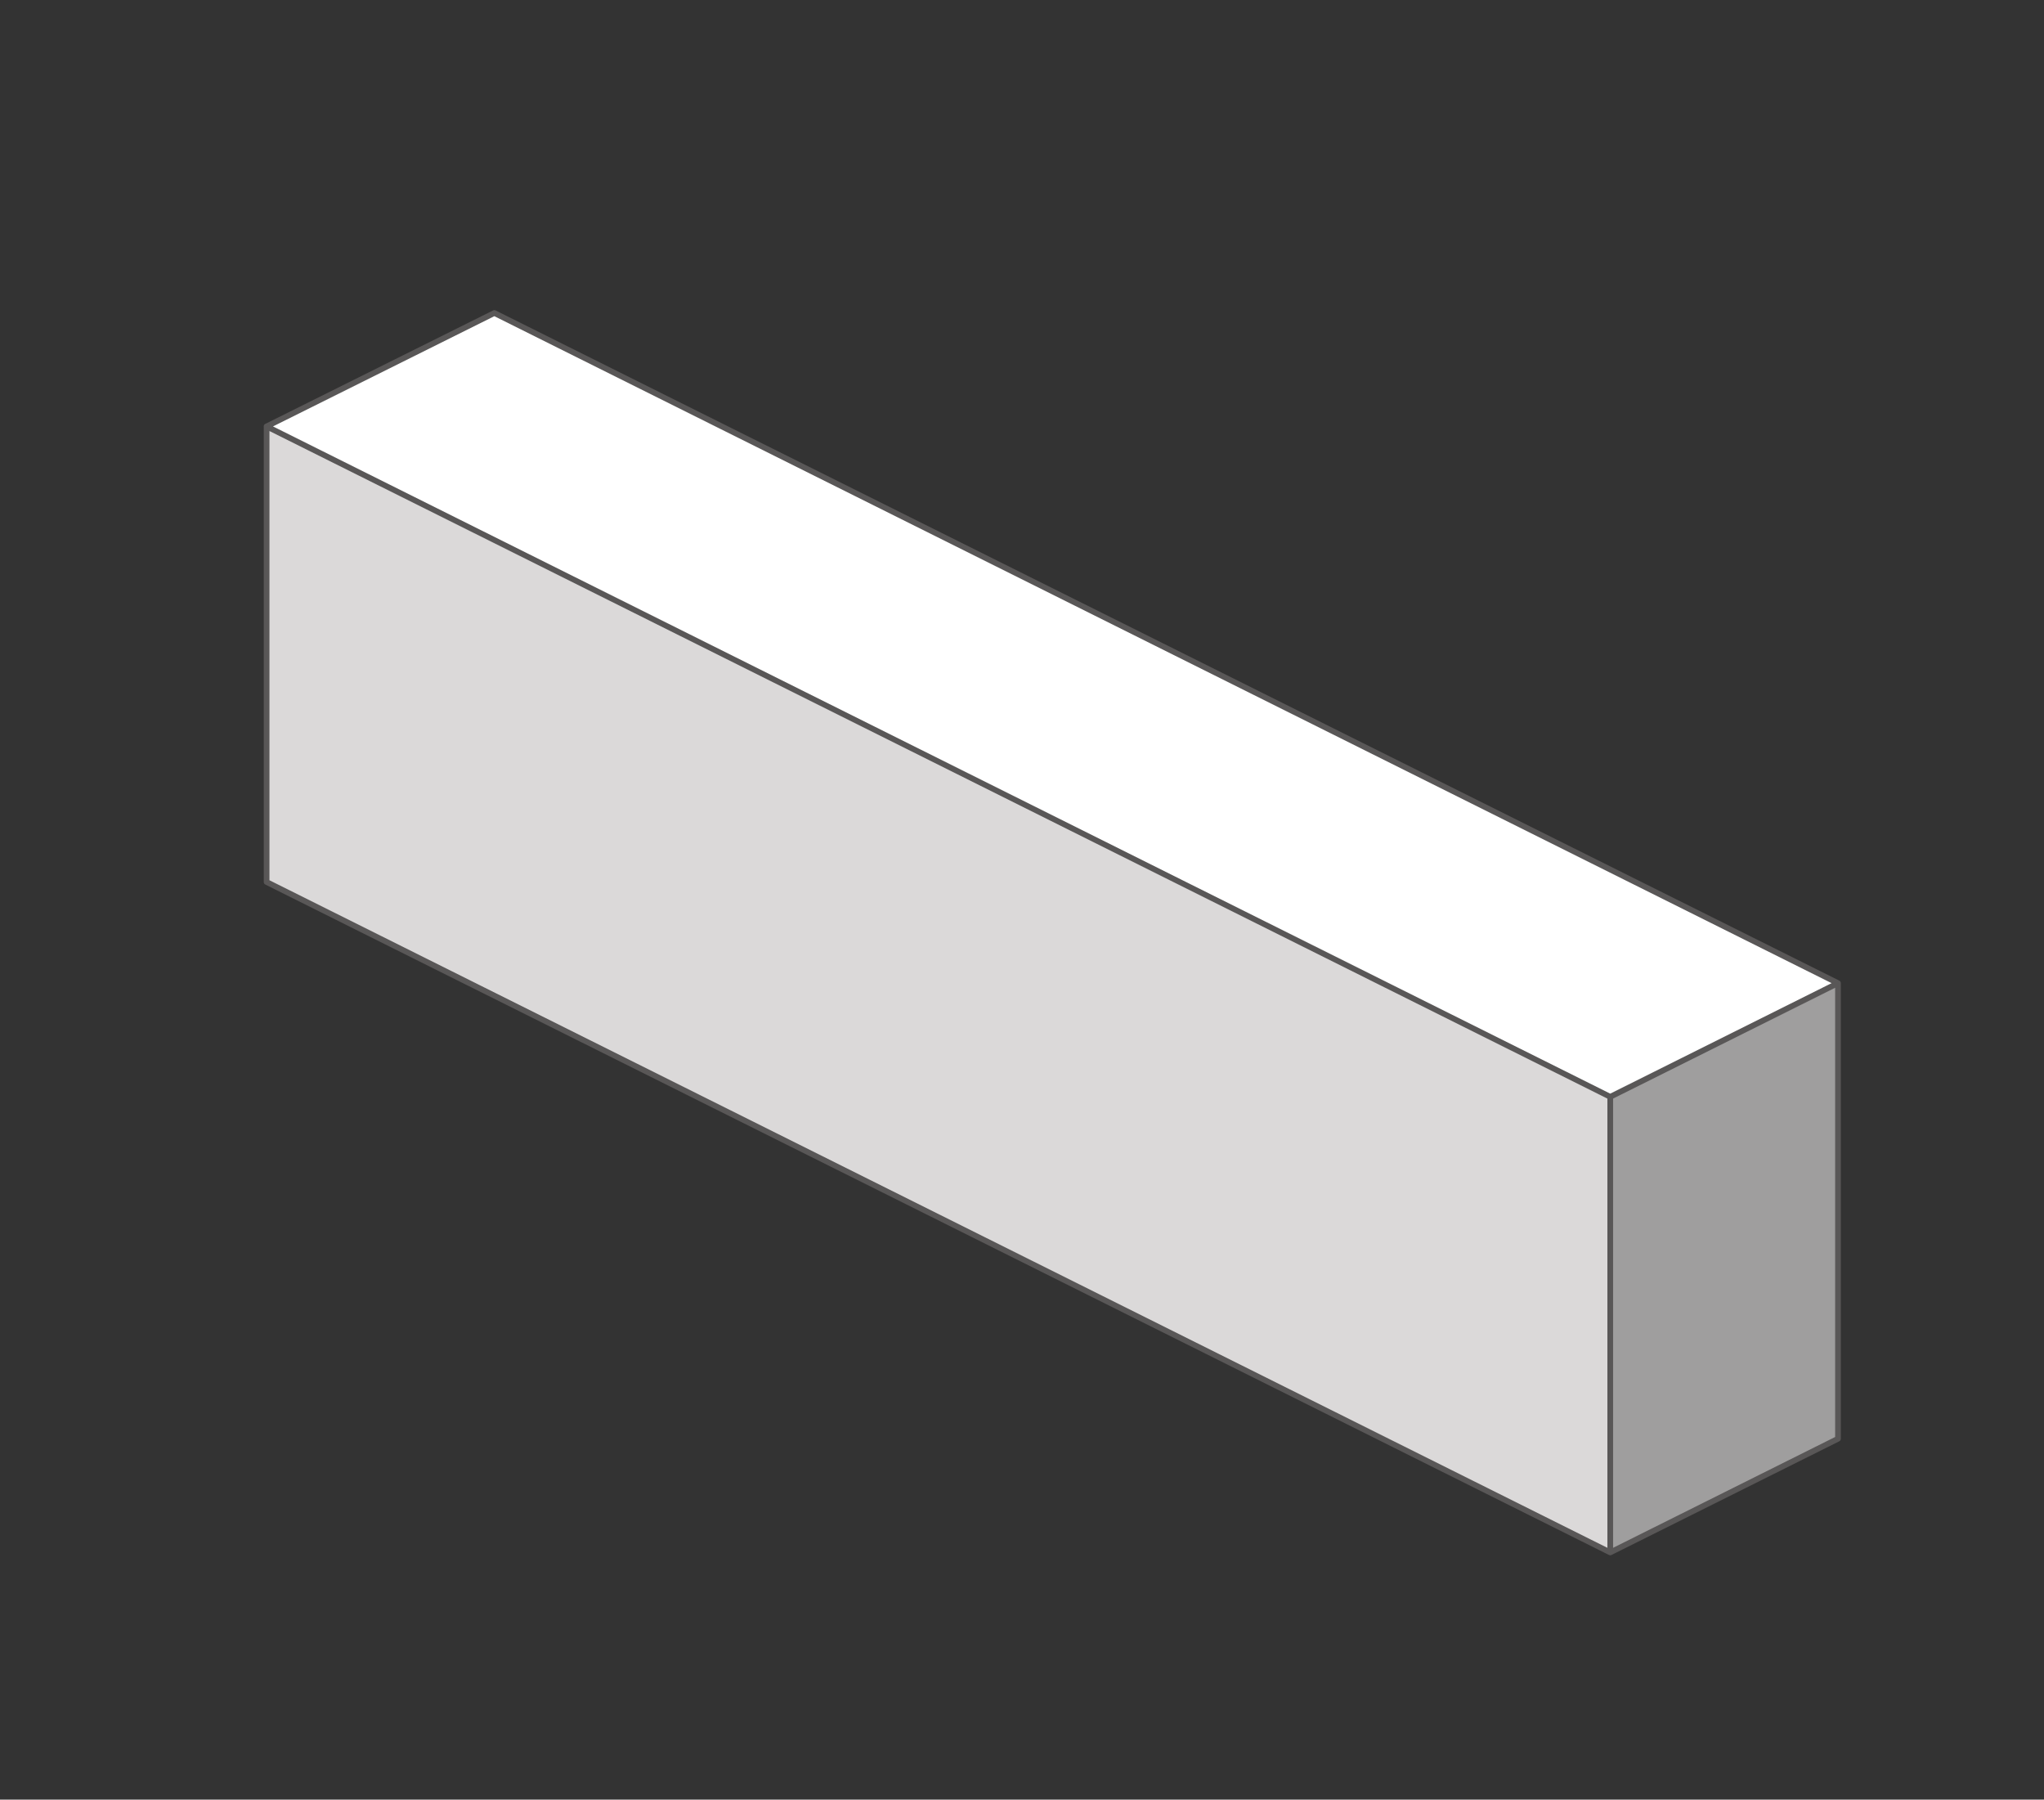 <?xml version="1.0" encoding="utf-8"?>
<!-- Generator: Adobe Illustrator 16.0.0, SVG Export Plug-In . SVG Version: 6.00 Build 0)  -->
<!DOCTYPE svg PUBLIC "-//W3C//DTD SVG 1.1//EN" "http://www.w3.org/Graphics/SVG/1.1/DTD/svg11.dtd">
<svg version="1.1" id="图层_1" xmlns="http://www.w3.org/2000/svg" xmlns:xlink="http://www.w3.org/1999/xlink" x="0px" y="0px"
	 width="89.75px" height="79px" viewBox="0 0 89.75 79" enable-background="new 0 0 89.75 79" xml:space="preserve">
<rect x="0" y="0" width="89.75" height="79" fill="#333333" stroke="none"/>
<path fill="#DBD9D9" d="M11.706,18.719v19.999l58.999,29.431v-20L11.706,18.719z"/>
<path fill="#FFFFFF" d="M11.706,18.719l58.999,29.43l10-4.989l-59-29.42L11.706,18.719z"/>
<path fill="#9F9E9E" d="M70.704,48.148v20l10-4.99v-20L70.704,48.148z"/>
<g>
	
		<path fill="none" stroke="#595757" stroke-width="0.25" stroke-linecap="round" stroke-linejoin="round" stroke-miterlimit="10" d="
		M80.704,43.158v20l-10,4.99L11.706,38.718V18.719l10-4.979L80.704,43.158 M70.704,48.148l10-4.99 M70.704,48.148L11.705,18.718
		 M70.704,48.148v20"/>
</g>
</svg>
